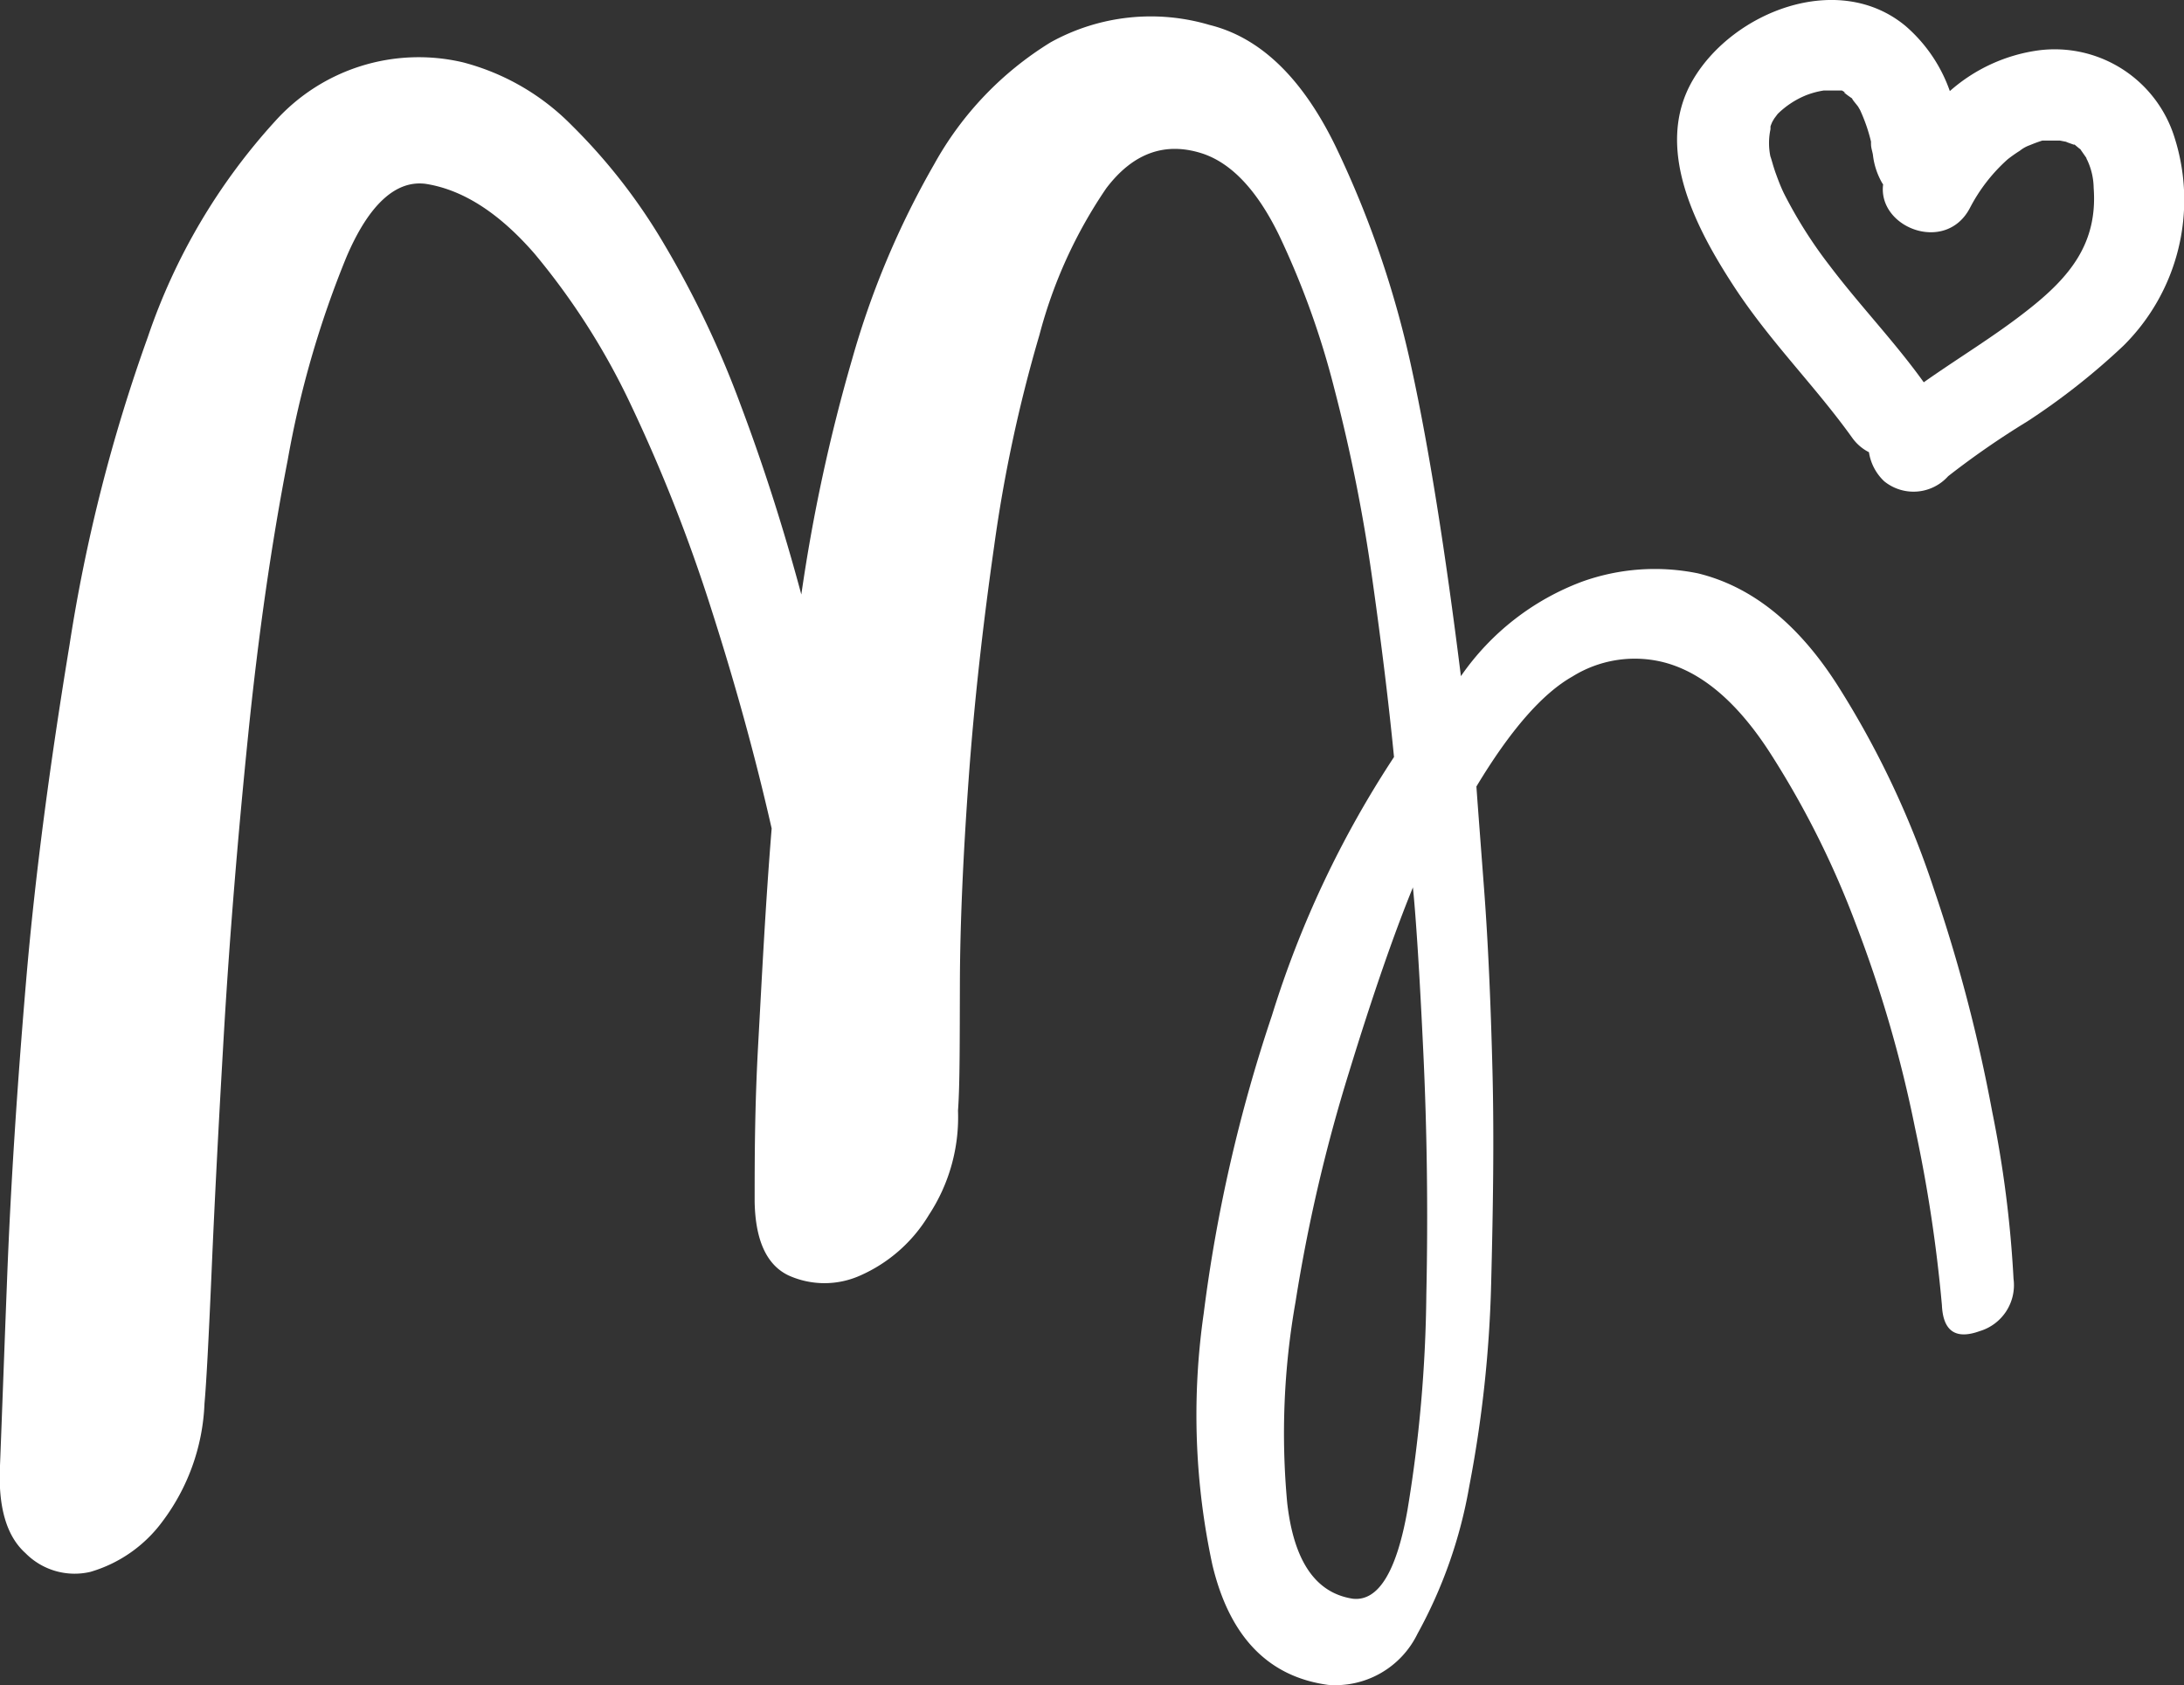 <svg xmlns="http://www.w3.org/2000/svg" viewBox="0 0 115.56 89.17"><rect x="0" y="0" width="115.56" height="89.17" fill="#333333" stroke="none"/><defs><style>.cls-1{fill:#fff;}</style></defs><g id="Capa_2" data-name="Capa 2"><g id="Layer_1" data-name="Layer 1"><path class="cls-1" d="M101.32,59.65A66.81,66.81,0,0,0,98.2,48.91a47.77,47.77,0,0,0-4.62-9.19q-2.62-4-5.7-4.71a6.24,6.24,0,0,0-4.68.79q-2.39,1.35-5.08,5.82c.06.87.2,2.69.41,5.48s.35,6,.44,9.58S79,64,78.9,67.93a65.18,65.18,0,0,1-1.16,10.73A25,25,0,0,1,75,86.46a4.83,4.83,0,0,1-4.73,2.7c-3.16-.43-5.21-2.54-6.12-6.35a37.66,37.66,0,0,1-.46-13.3,81.44,81.44,0,0,1,3.61-15.77,53.78,53.78,0,0,1,6.46-13.68q-.41-4.2-1.16-9.5a88.13,88.13,0,0,0-2-10,44,44,0,0,0-2.93-8.13c-1.14-2.33-2.47-3.76-4-4.29q-3-1-5.14,1.83A25,25,0,0,0,55,17.72a76.51,76.51,0,0,0-2.4,11.2c-.6,4.2-1.06,8.32-1.35,12.35S50.8,48.89,50.79,52s0,5.41-.1,6.77a9.41,9.41,0,0,1-1.54,5.52,8,8,0,0,1-3.64,3.21,4.62,4.62,0,0,1-3.77,0c-1.16-.54-1.77-1.84-1.81-3.9,0-2.22,0-5,.19-8.4s.37-7.17.71-11.36q-1.29-5.68-3.21-11.66a85.93,85.93,0,0,0-4.24-10.76,37.26,37.26,0,0,0-5.1-8c-1.87-2.15-3.78-3.38-5.75-3.69-1.57-.21-3,1.07-4.19,3.85a52.19,52.19,0,0,0-3.12,10.78Q13.93,31,13.12,39T11.87,54.29q-.43,7.32-.67,12.9t-.38,7.08a11.09,11.09,0,0,1-2.23,6.25,7.26,7.26,0,0,1-3.81,2.66,3.65,3.65,0,0,1-3.44-1Q-.16,80.83,0,77.55c.08-2,.2-5.37.38-10s.51-9.86,1-15.63S2.68,40.2,3.68,34.12A87.39,87.39,0,0,1,7.82,17.84,32.34,32.34,0,0,1,14.56,6.41,10.22,10.22,0,0,1,24.5,3.3a12.49,12.49,0,0,1,5.73,3.31,30.66,30.66,0,0,1,4.91,6.31,51.79,51.79,0,0,1,4.06,8.54q1.8,4.78,3.2,10A91.14,91.14,0,0,1,45.09,19,45.55,45.55,0,0,1,49.43,8.69a17.52,17.52,0,0,1,6.16-6.45A10.93,10.93,0,0,1,64,1.32q4.05,1,6.7,6.49a52.78,52.78,0,0,1,4,11.72q1.35,6.21,2.6,16.25a13.56,13.56,0,0,1,6.41-5,11.38,11.38,0,0,1,6.13-.44c2.83.69,5.28,2.64,7.36,5.88a48.18,48.18,0,0,1,5.13,10.84,83.82,83.82,0,0,1,3.08,11.76,60.41,60.41,0,0,1,1.13,8.85,2.54,2.54,0,0,1-1.79,2.77q-1.91.69-2-1.38A77.46,77.46,0,0,0,101.32,59.65ZM74.47,79.92a73.61,73.61,0,0,0,1-11.4q.14-6.51-.16-12.85c-.2-4.24-.39-7.14-.55-8.71q-1.52,3.72-3.39,9.81a86.23,86.23,0,0,0-2.82,12.12,39.87,39.87,0,0,0-.44,10.65c.35,3.07,1.5,4.76,3.47,5.06C72.92,84.75,73.89,83.19,74.47,79.92Z"/><path class="cls-1" d="M115.06,7.28a6.64,6.64,0,0,0-7.16-4.62,8.89,8.89,0,0,0-4.73,2.16,8.07,8.07,0,0,0-2.35-3.45C97.27-1.57,91.7.61,89.58,4.22s.2,7.91,2.13,10.88S96,20.37,98,23.16a2.45,2.45,0,0,0,.89.77,2.66,2.66,0,0,0,.81,1.54,2.46,2.46,0,0,0,3.38-.27,44.36,44.36,0,0,1,4.19-2.9,36.21,36.21,0,0,0,5.08-4A10.86,10.86,0,0,0,115.06,7.28Zm-7.81,9.16c-1.74,1.37-3.65,2.51-5.46,3.79-1.54-2.15-3.4-4.08-5-6.2a23.9,23.9,0,0,1-2.4-3.8c-.15-.31-.28-.64-.41-1-.06-.16-.11-.32-.16-.48,0,0-.16-.56-.14-.45a3.51,3.51,0,0,1,0-1.46l0-.15a2.6,2.6,0,0,1,.1-.25l.1-.17.18-.24a4.63,4.63,0,0,1,1.53-1,4.46,4.46,0,0,1,.9-.24l.42,0c-.14,0,.38,0,.42,0l.13,0,.26.15c-.35-.18,0,.08.28.27,0,.06.28.37.32.44l.1.17L98.5,6a8.8,8.8,0,0,1,.5,1.5,1.15,1.15,0,0,0,0,.14c0,.18.07.37.1.55a3.85,3.85,0,0,0,.48,1.48l.06.09c-.29,2.29,3.31,3.69,4.59,1.25a9,9,0,0,1,2-2.58,7.33,7.33,0,0,1,.64-.45,1.79,1.79,0,0,1,.54-.3c.21-.09.43-.17.65-.24l.09,0,.39,0H109l.41.08c-.26-.06.2.09.3.13l.06,0,.24.2.07.05a1.23,1.23,0,0,0,.08.12l.23.33a.38.38,0,0,0,.05.12,3.57,3.57,0,0,1,.34,1.47C111,12.88,109.52,14.67,107.25,16.44Z"/></g></g></svg>